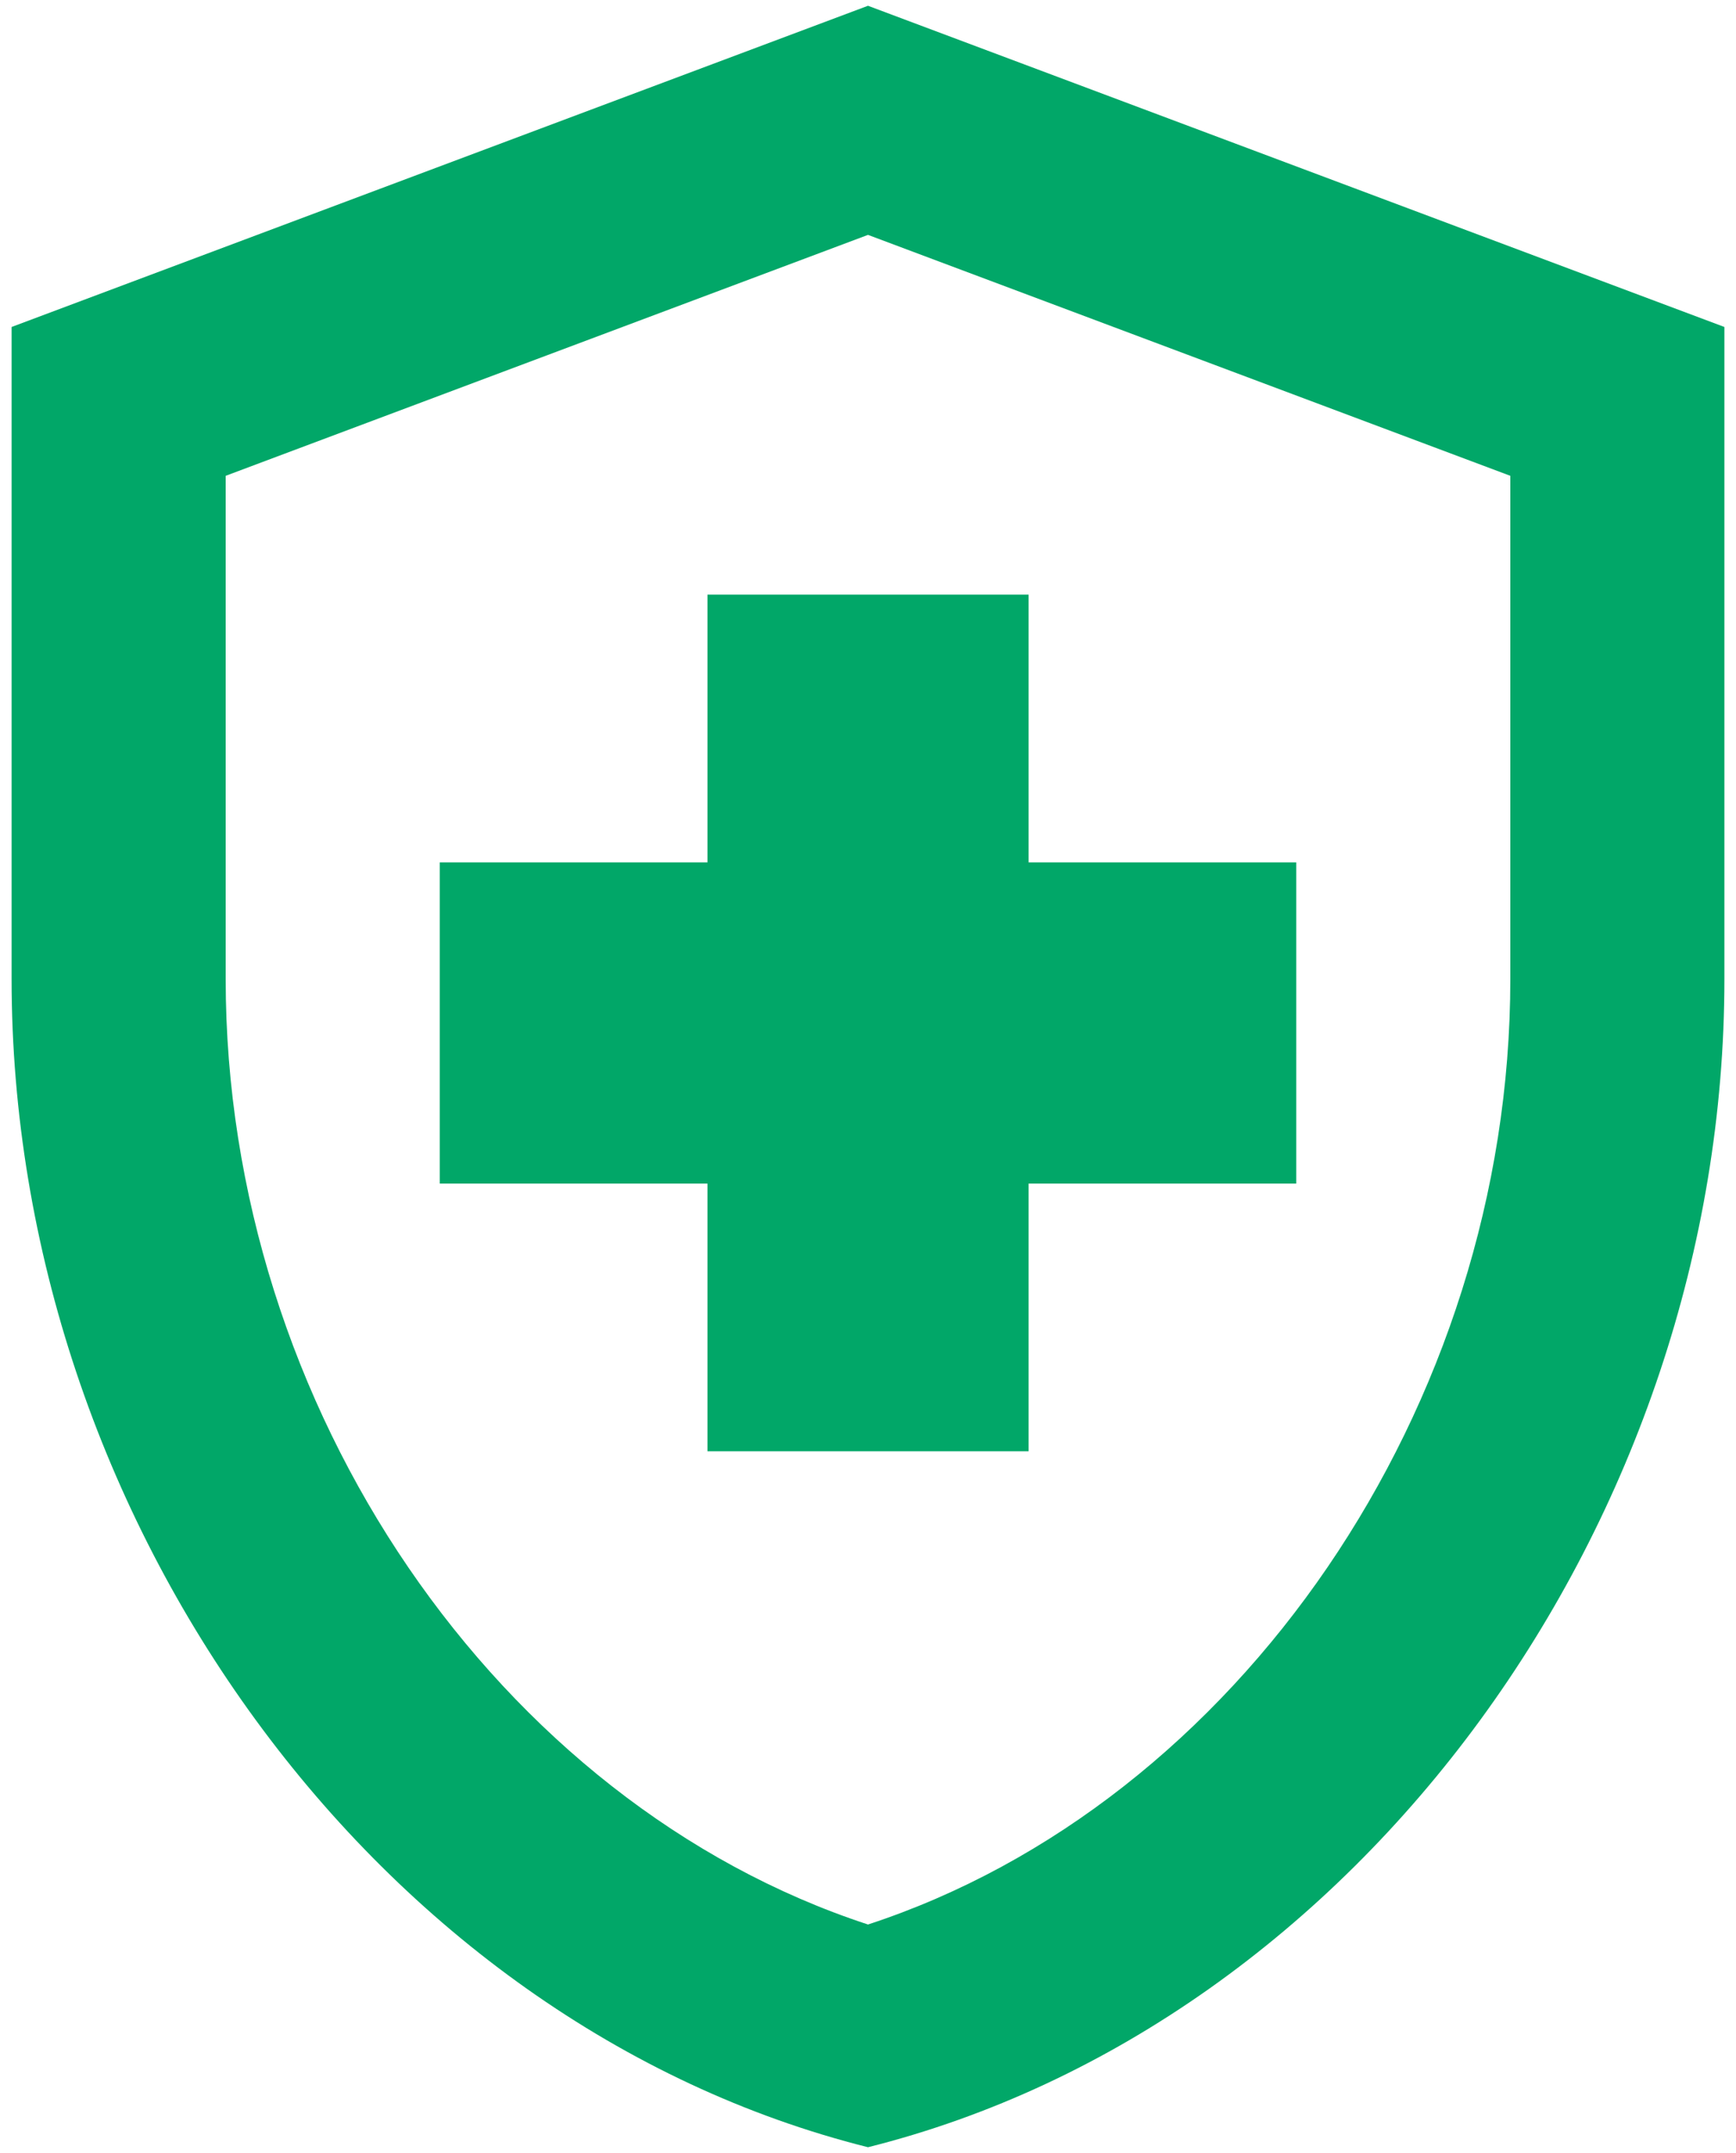 <svg width="25" height="31" viewBox="0 0 25 31" fill="none" xmlns="http://www.w3.org/2000/svg">
<path d="M10.188 17.042H6.333V12.417H10.188V8.562H14.813V12.417H18.667V17.042H14.813V20.896H10.188V17.042ZM12.5 0.083L0.167 4.708V14.097C0.167 21.882 5.424 29.144 12.5 30.917C19.576 29.144 24.833 21.882 24.833 14.097V4.708L12.5 0.083ZM21.75 14.097C21.75 20.264 17.819 25.968 12.5 27.71C7.181 25.968 3.25 20.279 3.25 14.097V6.851L12.5 3.382L21.75 6.851V14.097Z" fill="#01A768"/>
</svg>
